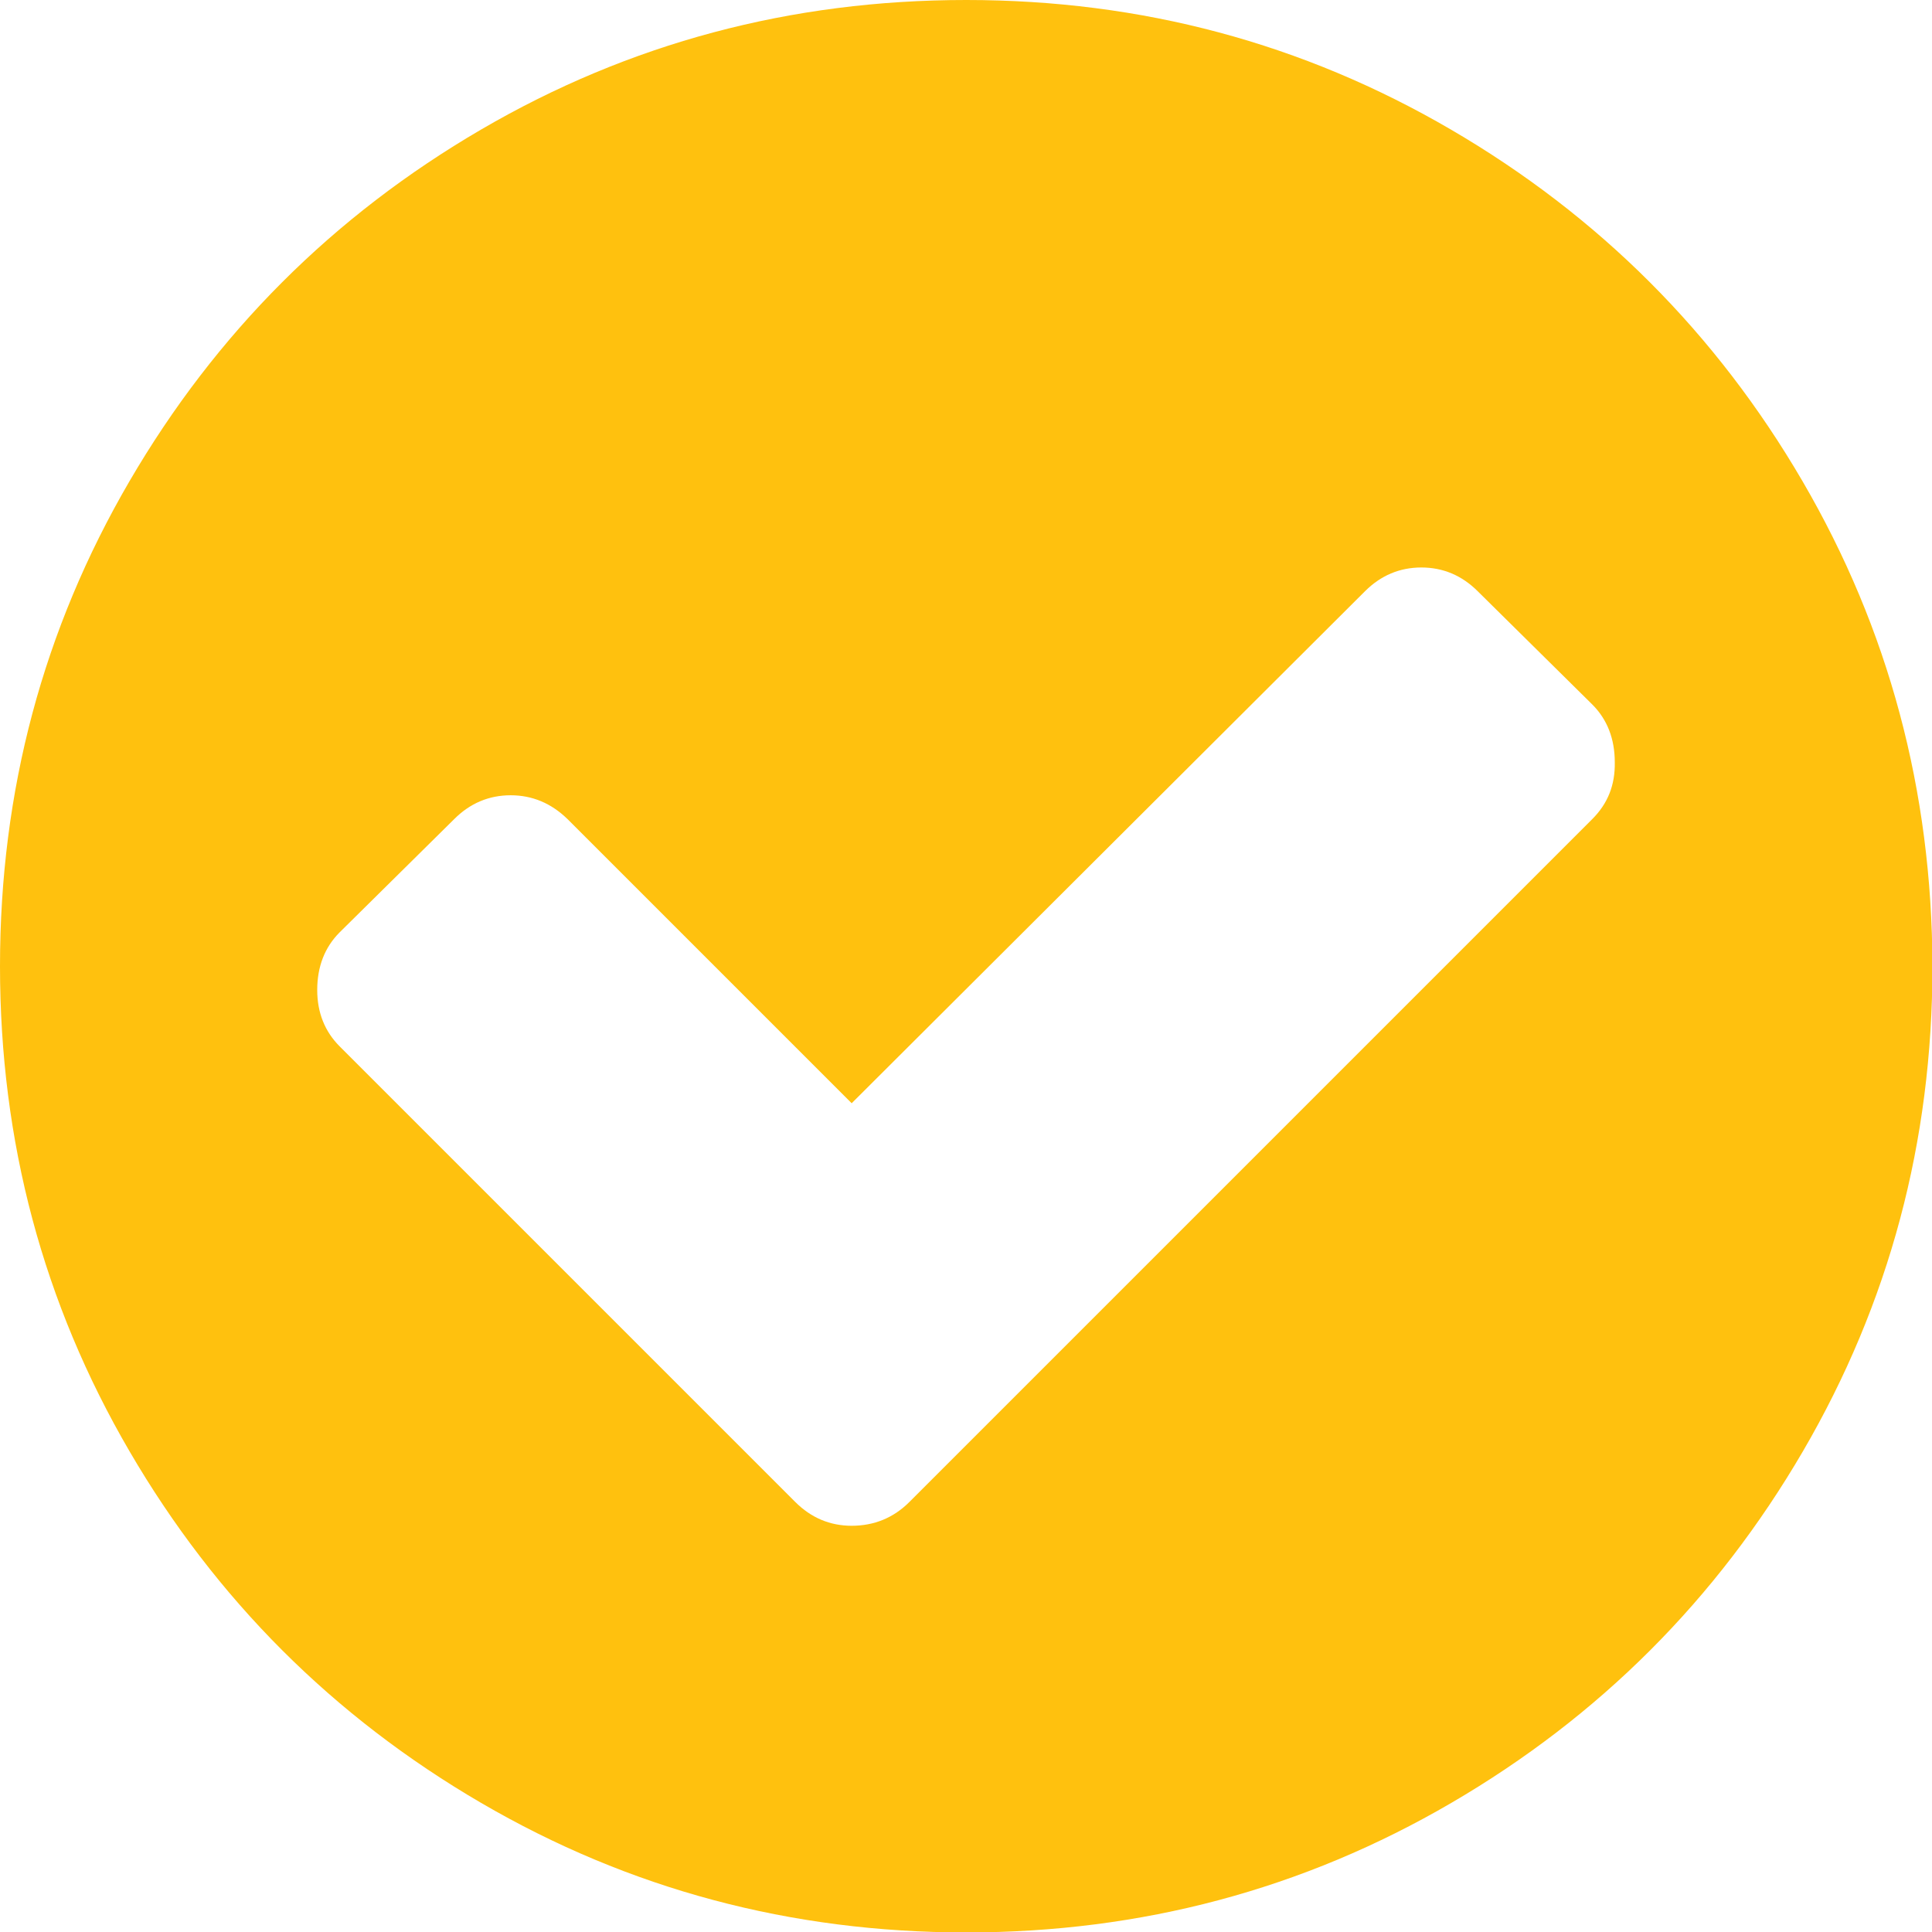 <?xml version="1.0" encoding="utf-8"?>
<!-- Generator: Adobe Illustrator 23.0.3, SVG Export Plug-In . SVG Version: 6.00 Build 0)  -->
<svg version="1.1" id="Capa_1" xmlns="http://www.w3.org/2000/svg" xmlns:xlink="http://www.w3.org/1999/xlink" x="0px" y="0px"
	 viewBox="0 0 438.5 438.5" style="enable-background:new 0 0 438.5 438.5;" xml:space="preserve">
<style type="text/css">
	.st0{fill:#FFC10E;}
</style>
<g>
	<path class="st0" d="M409.1,109.2c-19.6-33.6-46.2-60.2-79.8-79.8C295.7,9.8,259.1,0,219.3,0c-39.8,0-76.5,9.8-110.1,29.4
		C75.6,49,49,75.6,29.4,109.2C9.8,142.8,0,179.5,0,219.3c0,39.8,9.8,76.5,29.4,110.1c19.6,33.6,46.2,60.2,79.8,79.8
		c33.6,19.6,70.3,29.4,110.1,29.4s76.5-9.8,110.1-29.4c33.6-19.6,60.2-46.2,79.8-79.8c19.6-33.6,29.4-70.3,29.4-110.1
		C438.5,179.5,428.7,142.8,409.1,109.2z M361.4,185.9l-155,155c-3.6,3.6-8,5.4-13.1,5.4c-4.9,0-9.2-1.8-12.8-5.4L77.1,237.5
		c-3.4-3.4-5.1-7.7-5.1-12.8c0-5.3,1.7-9.7,5.1-13.1l26-25.7c3.6-3.6,7.9-5.4,12.8-5.4s9.2,1.8,12.9,5.4l64.5,64.5l116.5-116.2
		c3.6-3.6,7.9-5.4,12.8-5.4c4.9,0,9.2,1.8,12.8,5.4l26,25.7c3.4,3.4,5.1,7.8,5.1,13.1C366.6,178.2,364.9,182.4,361.4,185.9z"/>
</g>
</svg>
